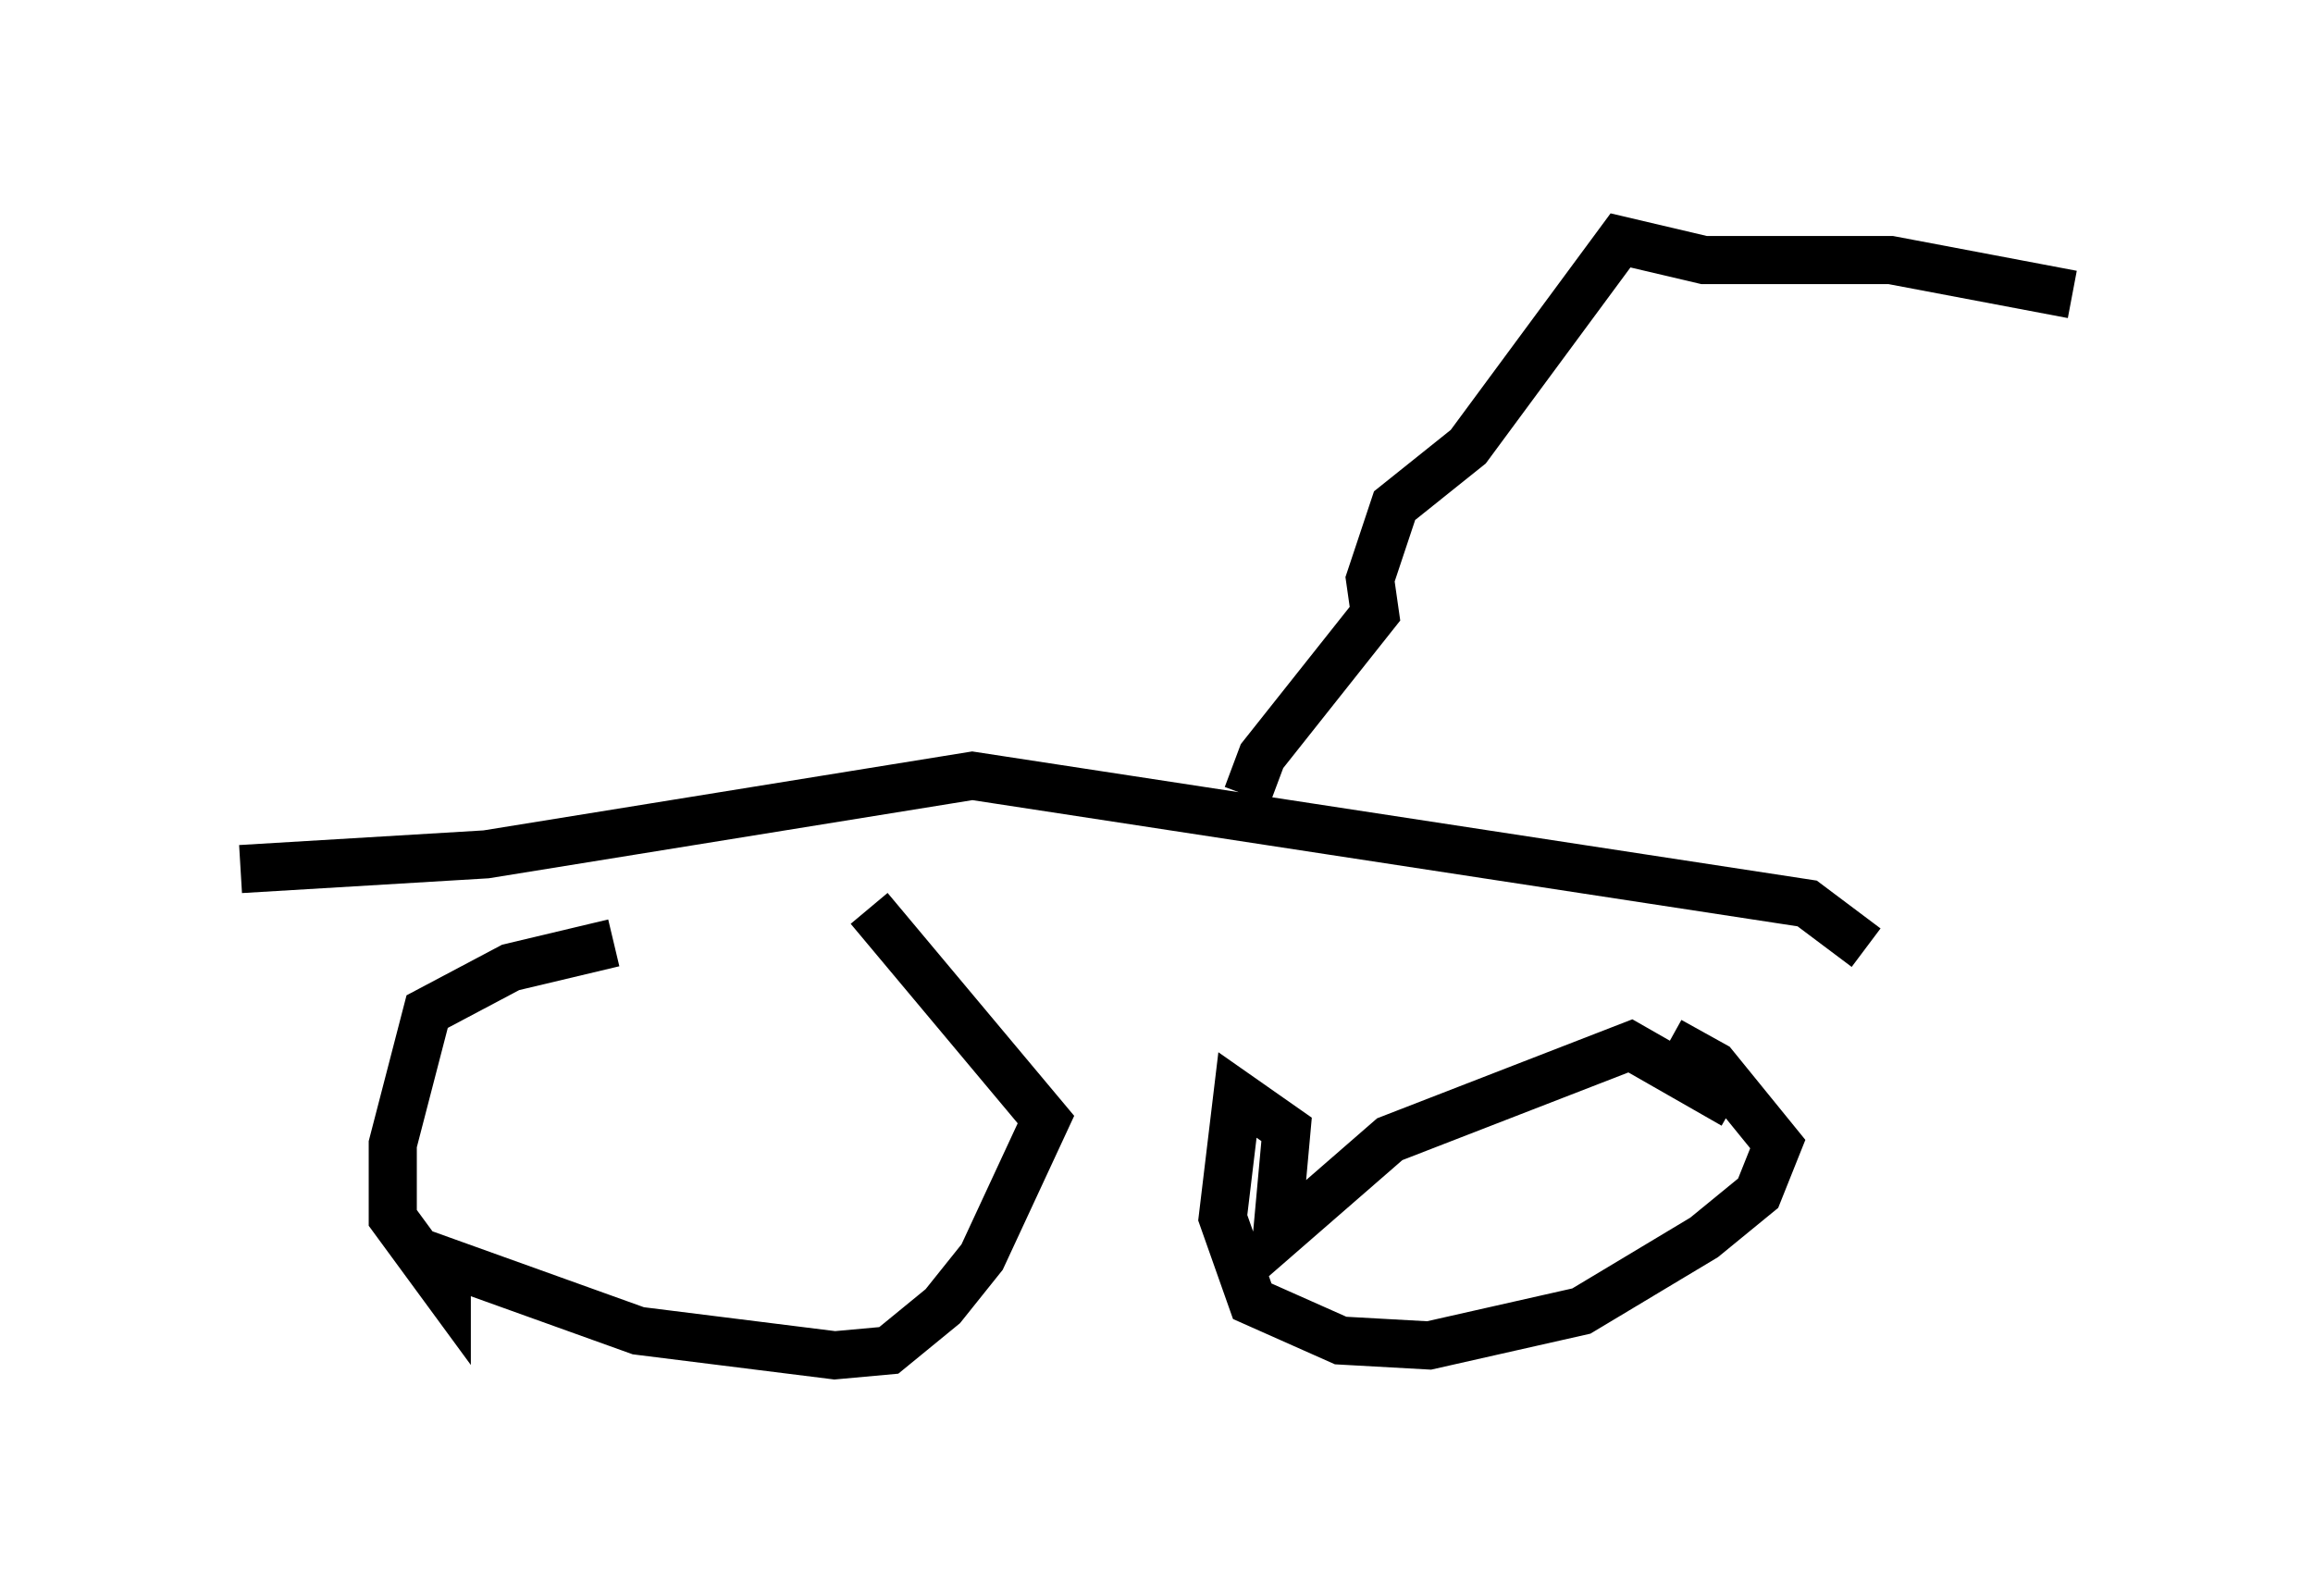 <?xml version="1.0" encoding="utf-8" ?>
<svg baseProfile="full" height="33.173" version="1.1" width="48.078" xmlns="http://www.w3.org/2000/svg" xmlns:ev="http://www.w3.org/2001/xml-events" xmlns:xlink="http://www.w3.org/1999/xlink"><defs /><rect fill="white" height="33.173" width="48.078" x="0" y="0" /><path d="M18.577, 19.088 m-5.819, 0.51 l-2.144, 0.51 -1.735, 0.919 l-0.715, 2.756 0.0, 1.531 l1.123, 1.531 0.0, -0.613 l3.981, 1.429 4.083, 0.51 l1.123, -0.102 1.123, -0.919 l0.817, -1.021 1.327, -2.858 l-3.675, -4.39 m17.967, 4.083 l-2.144, -1.225 -5.002, 1.94 l-2.348, 2.042 0.204, -2.246 l-1.021, -0.715 -0.306, 2.552 l0.613, 1.735 1.838, 0.817 l1.838, 0.102 3.165, -0.715 l2.552, -1.531 1.123, -0.919 l0.408, -1.021 -1.327, -1.633 l-0.919, -0.51 m-29.707, -3.573 l5.104, -0.306 10.106, -1.633 l17.354, 2.654 1.225, 0.919 m-12.863, -3.165 l0.306, -0.817 2.348, -2.96 l-0.102, -0.715 0.51, -1.531 l1.531, -1.225 3.165, -4.288 l1.735, 0.408 3.879, 0.0 l3.777, 0.715 " fill="none" stroke="black" stroke-width="1" /></svg>
